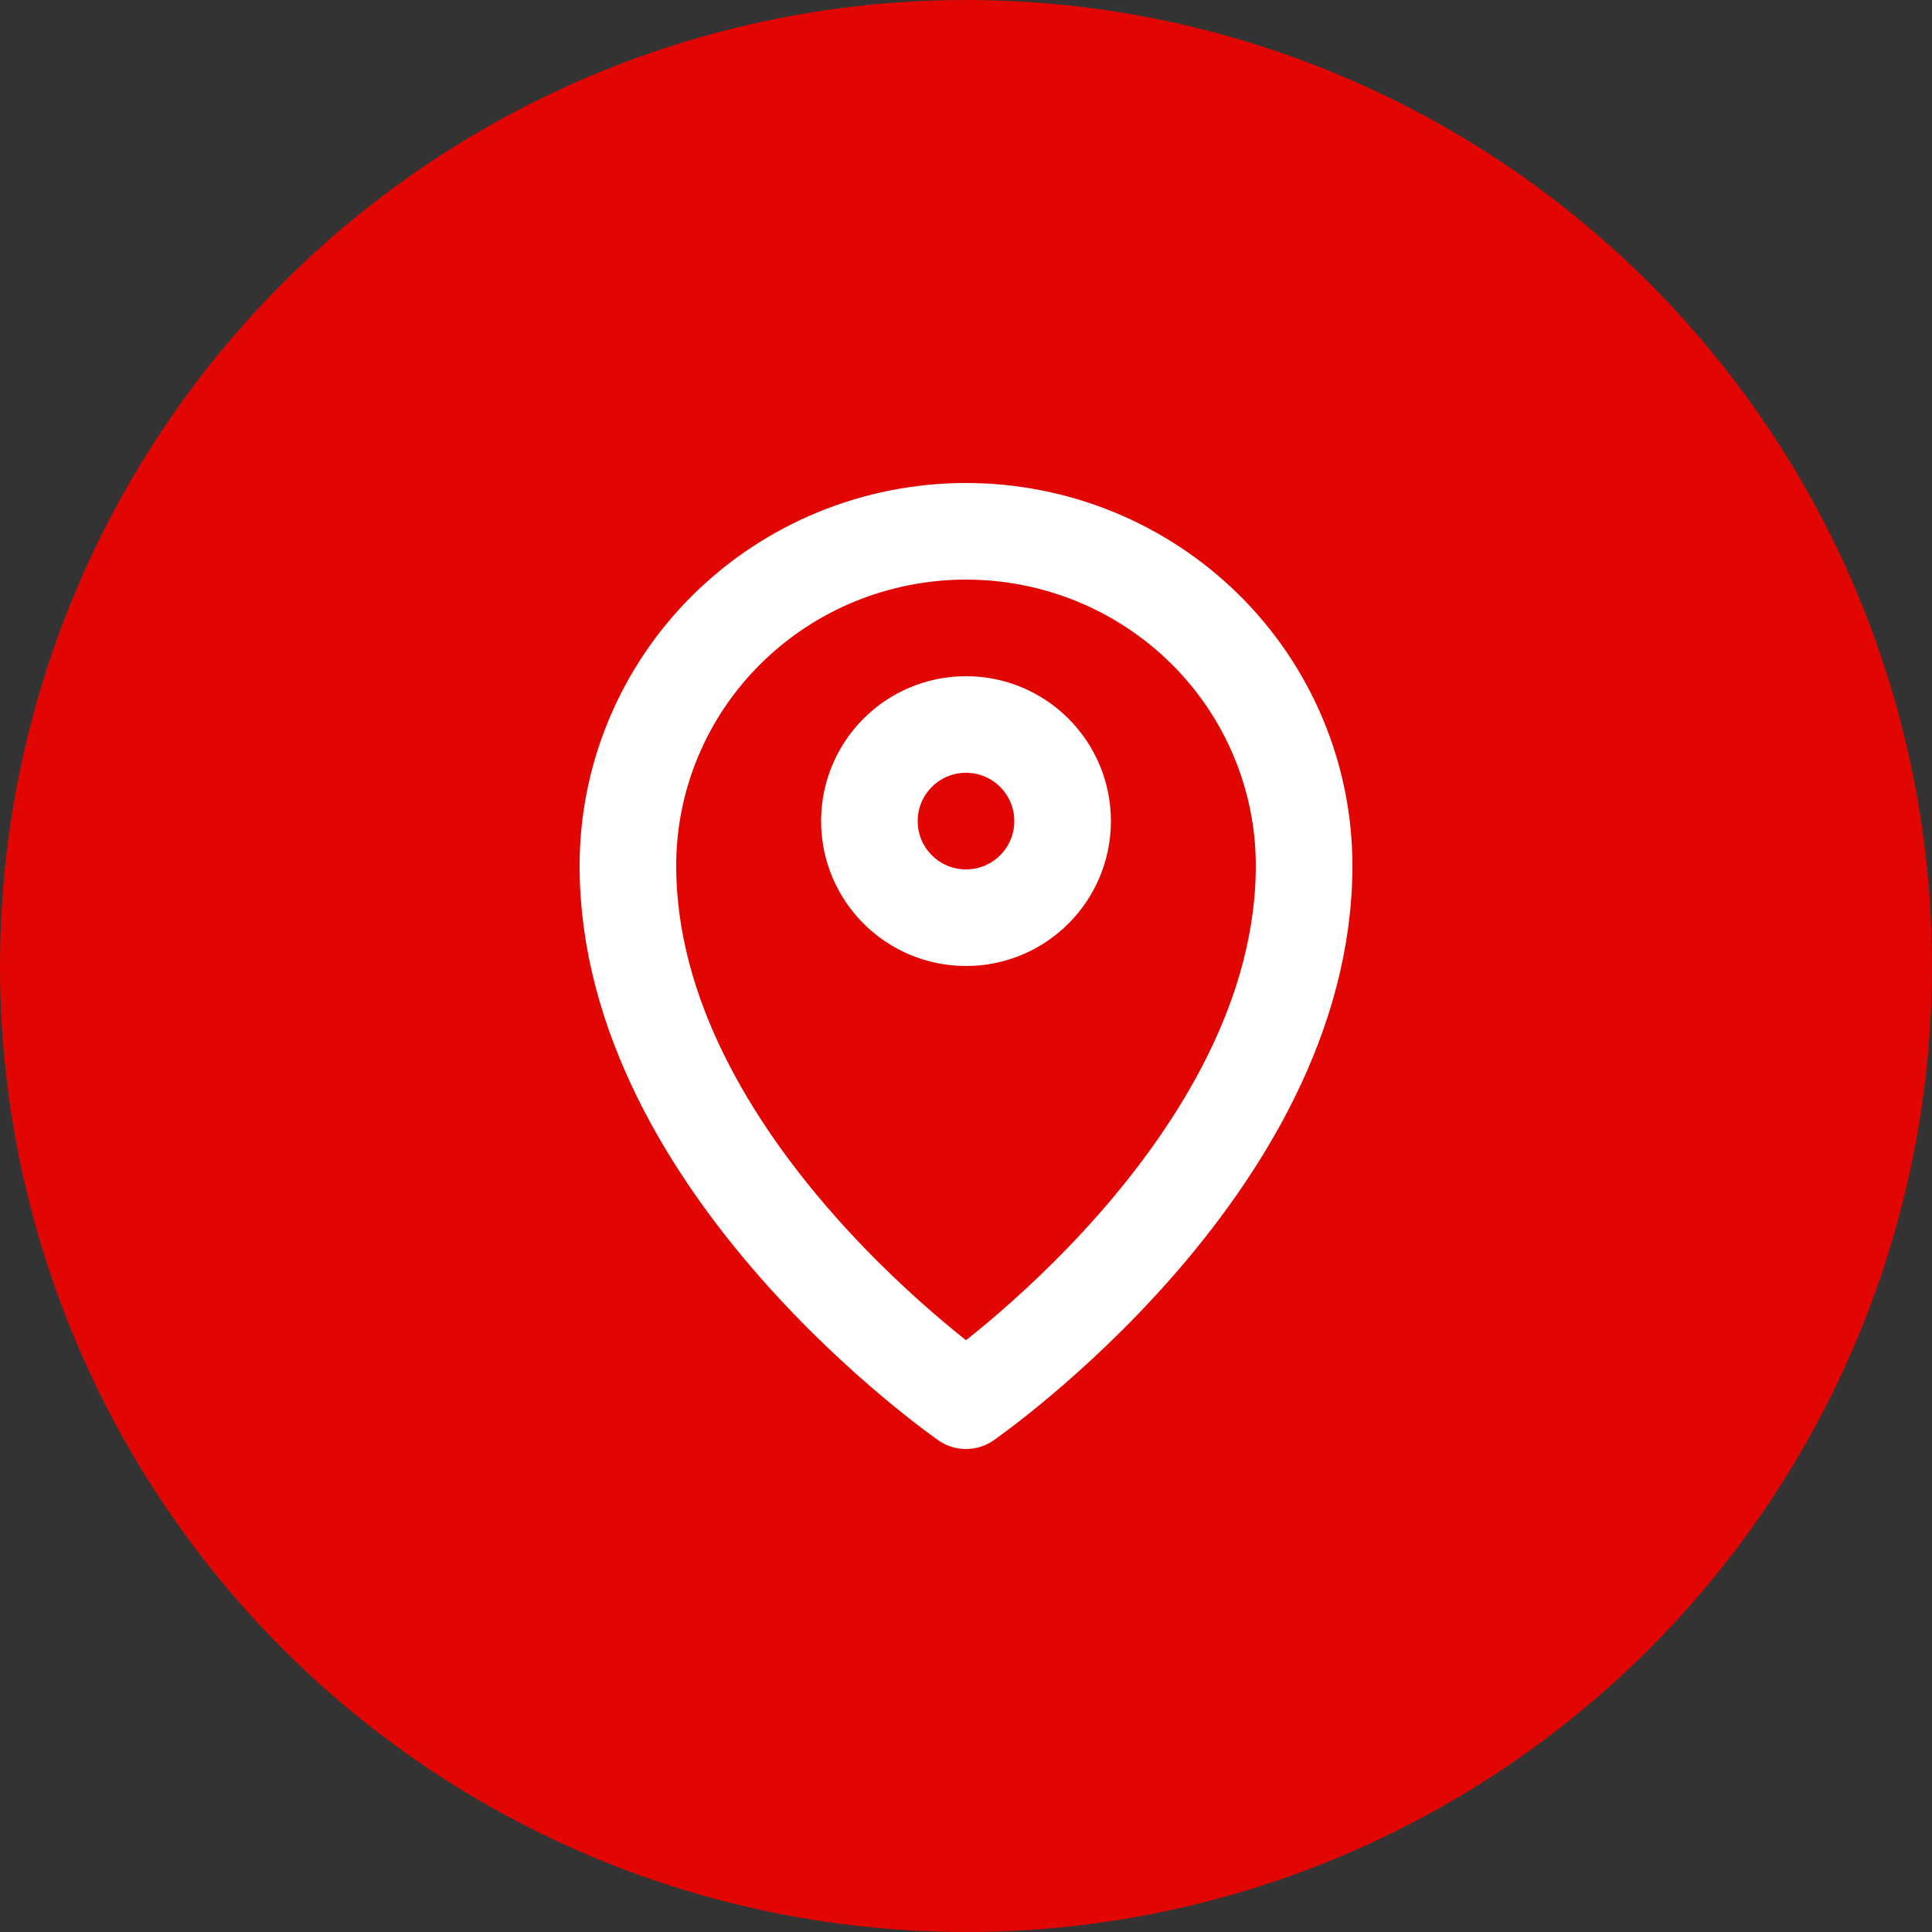 <svg width="40" height="40" viewBox="0 0 40 40" fill="none" xmlns="http://www.w3.org/2000/svg">
<rect x="0" y="0" width="40" height="40" fill="#333333" stroke="none"/>
<circle cx="20" cy="20" r="20" fill="#E20602"/>
<path d="M20 19C21.105 19 22 18.105 22 17C22 15.895 21.105 15 20 15C18.895 15 18 15.895 18 17C18 18.105 18.895 19 20 19Z" stroke="white" stroke-width="2" stroke-linecap="round" stroke-linejoin="round"/>
<path d="M20 29C20 29 27 24.154 27 17.923C27 16.087 26.262 14.326 24.95 13.028C23.637 11.729 21.857 11 20 11C18.143 11 16.363 11.729 15.05 13.028C13.738 14.326 13 16.087 13 17.923C13 24.154 20 29 20 29Z" stroke="white" stroke-width="2" stroke-linecap="round" stroke-linejoin="round"/>
</svg>
